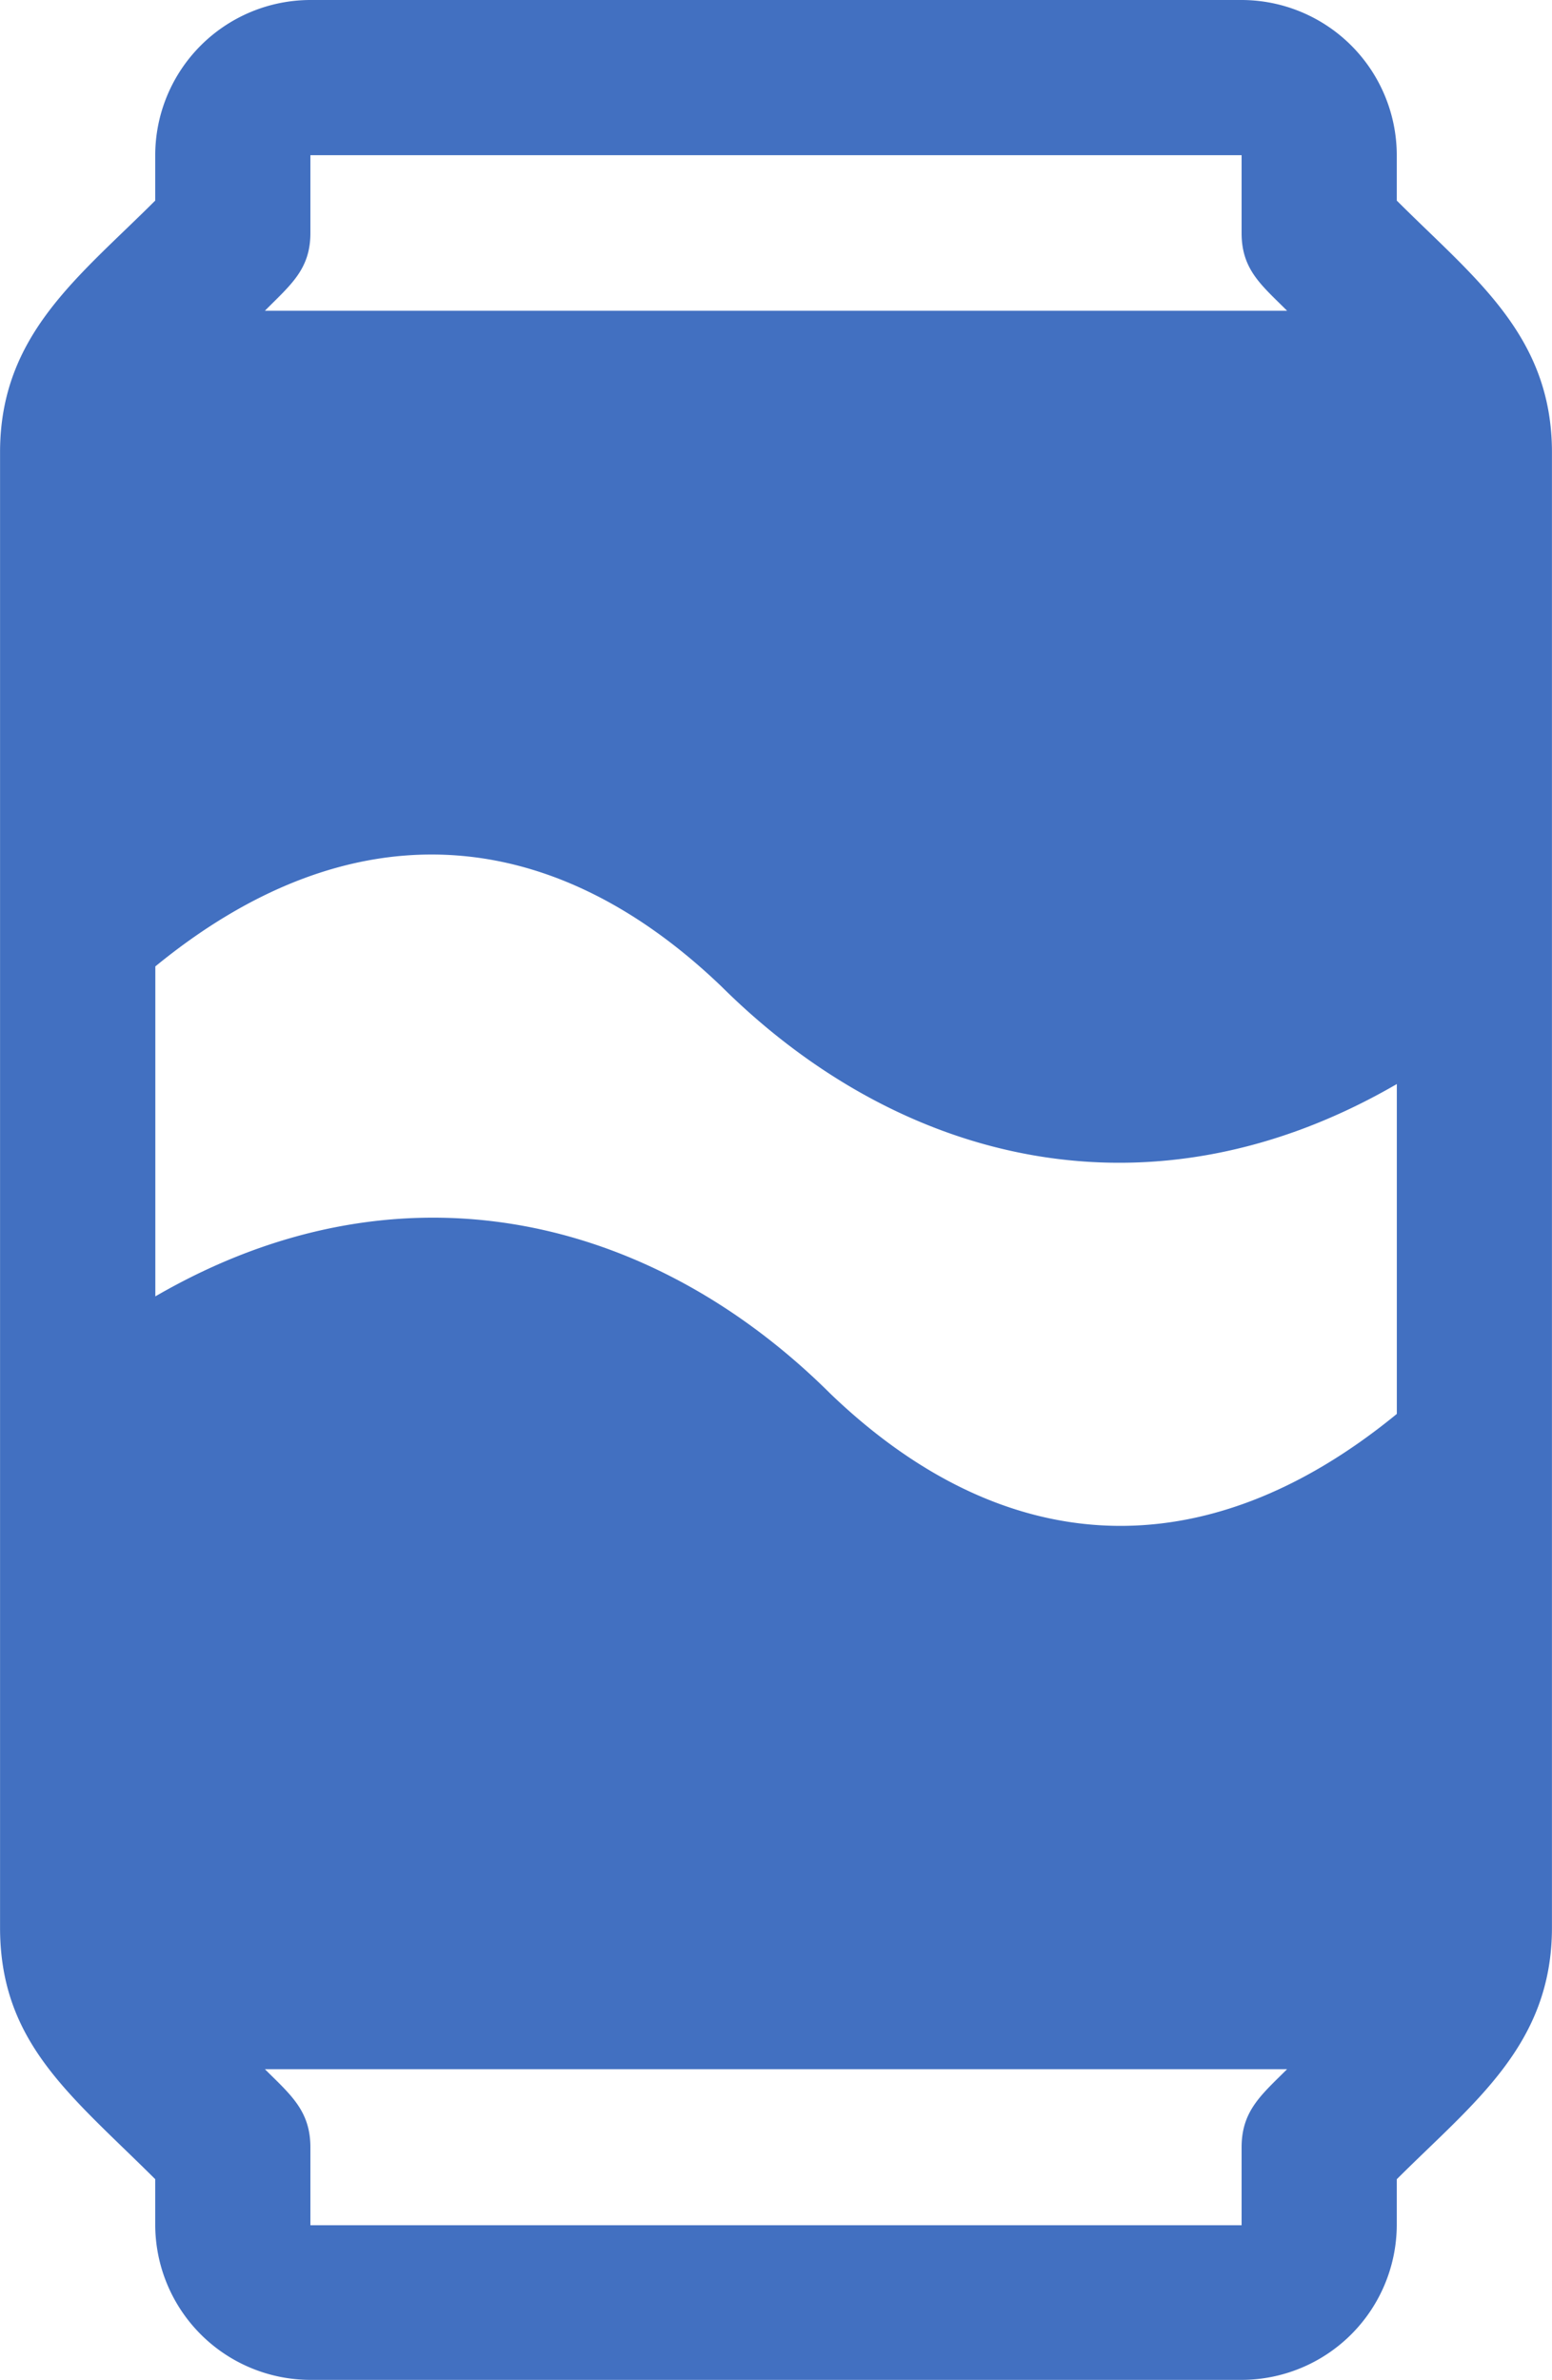 <svg xmlns="http://www.w3.org/2000/svg" width="28.635" height="43.907" viewBox="0 0 28.635 43.907"><defs><style>.a{fill:#4270c1;}</style></defs><g transform="translate(0)"><g transform="translate(0)"><path class="a" d="M114.815,3.7V2.863A2.867,2.867,0,0,0,111.952,0H94.771a2.867,2.867,0,0,0-2.863,2.863V3.7c-1.414,1.414-2.863,2.475-2.863,4.642v8.827h0v9.544h0v8.844c0,2.135,1.317,3.1,2.863,4.642v.839a2.867,2.867,0,0,0,2.863,2.863h17.181a2.867,2.867,0,0,0,2.863-2.863V40.2c1.413-1.413,2.863-2.475,2.863-4.642V8.345C117.679,6.18,116.234,5.121,114.815,3.7ZM94.771,4.3V2.863h17.181V4.3c0,.679.373.965.839,1.432H93.932C94.4,5.258,94.771,4.973,94.771,4.3Zm17.181,35.316v1.432H94.771V39.611c0-.679-.373-.975-.839-1.441h18.859C112.322,38.639,111.952,38.934,111.952,39.611Zm2.863-13.533c-3.556,2.914-7.243,2.7-10.445-.369h0c-3.3-3.286-7.931-4.428-12.46-1.8V17.827c3.557-2.913,7.243-2.7,10.445.37h0c3.3,3.277,7.921,4.434,12.461,1.8v6.077Z" transform="translate(-89.044)"/></g></g></svg>
